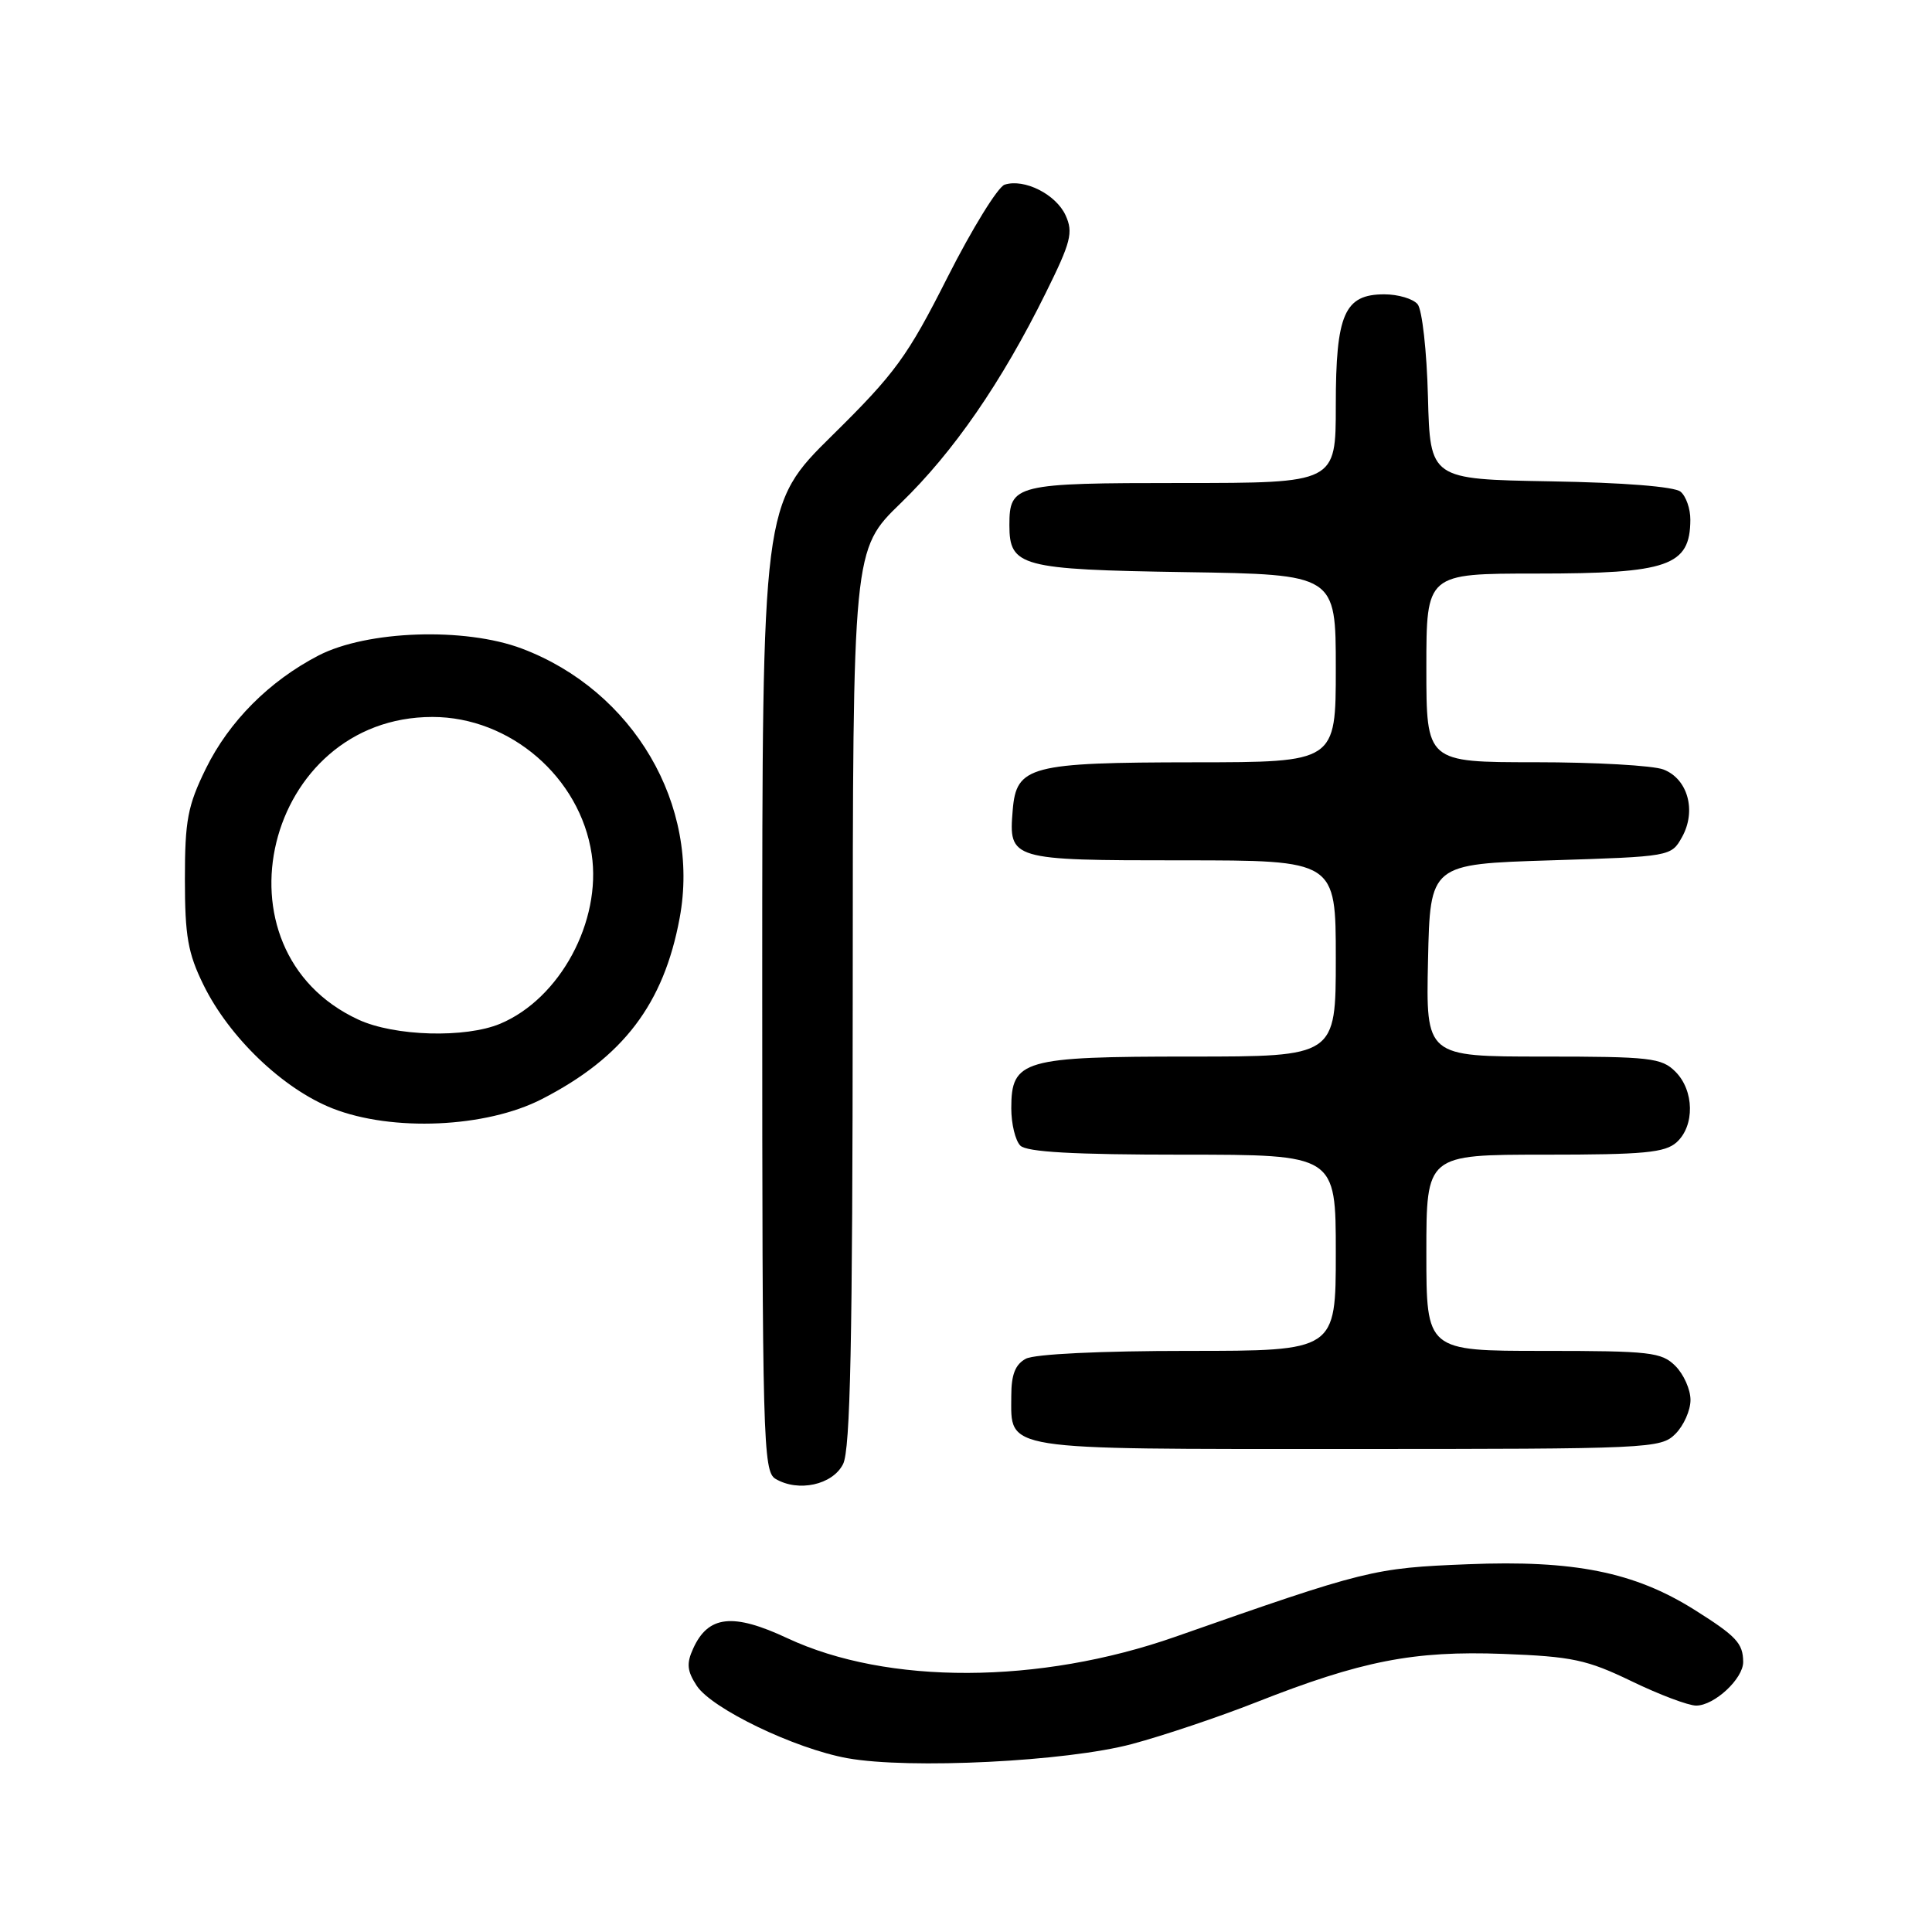 <?xml version="1.0" encoding="UTF-8" standalone="no"?>
<!DOCTYPE svg PUBLIC "-//W3C//DTD SVG 1.1//EN" "http://www.w3.org/Graphics/SVG/1.1/DTD/svg11.dtd" >
<svg xmlns="http://www.w3.org/2000/svg" xmlns:xlink="http://www.w3.org/1999/xlink" version="1.1" viewBox="0 0 256 256">
 <g >
 <path fill="currentColor"
d=" M 150.00 231.09 C 154.12 229.99 161.53 227.50 166.45 225.56 C 180.41 220.06 187.31 218.71 199.17 219.15 C 208.33 219.50 210.26 219.91 216.19 222.77 C 219.86 224.55 223.72 226.00 224.75 226.00 C 227.16 226.00 231.00 222.43 230.98 220.21 C 230.96 217.74 230.08 216.80 224.50 213.29 C 216.55 208.30 208.56 206.70 194.50 207.27 C 181.98 207.77 181.08 207.99 155.74 216.88 C 137.72 223.20 117.59 223.27 104.33 217.07 C 97.12 213.69 93.84 214.05 91.85 218.44 C 90.94 220.42 91.04 221.41 92.32 223.37 C 94.32 226.42 105.32 231.71 112.28 232.97 C 120.50 234.45 141.34 233.41 150.00 231.09 Z  M 111.71 194.00 C 112.68 192.08 112.97 177.82 112.99 132.16 C 113.00 72.82 113.00 72.82 119.36 66.66 C 126.33 59.91 132.70 50.69 138.57 38.81 C 141.91 32.07 142.23 30.81 141.20 28.54 C 139.93 25.75 135.72 23.63 133.12 24.47 C 132.23 24.76 128.82 30.28 125.55 36.74 C 120.24 47.25 118.62 49.47 110.30 57.67 C 101.00 66.84 101.00 66.84 101.00 130.87 C 101.00 190.79 101.11 194.97 102.75 195.95 C 105.77 197.75 110.32 196.76 111.71 194.00 Z  M 222.00 190.00 C 223.10 188.90 224.00 186.88 224.00 185.50 C 224.00 184.12 223.10 182.10 222.00 181.00 C 220.17 179.17 218.67 179.00 204.50 179.00 C 189.00 179.00 189.00 179.00 189.00 166.00 C 189.00 153.00 189.00 153.00 204.67 153.00 C 217.85 153.00 220.63 152.74 222.17 151.35 C 224.58 149.16 224.50 144.50 222.00 142.00 C 220.17 140.17 218.67 140.00 204.47 140.00 C 188.94 140.00 188.94 140.00 189.22 127.25 C 189.50 114.50 189.50 114.50 205.46 114.00 C 221.34 113.50 221.44 113.49 222.87 110.93 C 224.82 107.45 223.65 103.20 220.41 101.96 C 219.01 101.43 211.37 101.00 203.43 101.00 C 189.00 101.00 189.00 101.00 189.00 88.50 C 189.00 76.00 189.00 76.00 203.57 76.00 C 221.08 76.00 223.95 75.00 223.98 68.87 C 223.99 67.43 223.41 65.75 222.68 65.15 C 221.88 64.48 215.10 63.94 205.43 63.78 C 189.50 63.50 189.50 63.50 189.21 52.56 C 189.06 46.54 188.44 41.03 187.84 40.31 C 187.24 39.59 185.26 39.00 183.43 39.00 C 178.14 39.00 177.00 41.62 177.00 53.72 C 177.00 64.00 177.00 64.00 156.62 64.00 C 134.50 64.00 133.75 64.18 133.75 69.59 C 133.75 75.07 135.25 75.47 157.03 75.81 C 177.00 76.12 177.00 76.12 177.00 88.56 C 177.00 101.00 177.00 101.00 158.25 101.01 C 136.46 101.03 134.67 101.50 134.19 107.34 C 133.64 113.93 133.86 114.00 156.62 114.00 C 177.00 114.00 177.00 114.00 177.00 127.00 C 177.00 140.00 177.00 140.00 157.72 140.00 C 135.52 140.00 134.00 140.44 134.00 146.86 C 134.00 148.92 134.54 151.14 135.20 151.80 C 136.05 152.65 142.24 153.00 156.70 153.00 C 177.00 153.00 177.00 153.00 177.00 166.00 C 177.00 179.00 177.00 179.00 157.43 179.00 C 145.86 179.00 137.08 179.42 135.93 180.04 C 134.53 180.79 134.00 182.14 134.00 184.96 C 134.00 192.28 132.23 192.00 178.57 192.00 C 218.67 192.00 220.06 191.94 222.00 190.00 Z  M 71.79 145.64 C 82.57 140.11 87.95 133.04 90.06 121.63 C 92.83 106.68 83.94 91.52 69.15 85.94 C 61.59 83.09 48.64 83.53 42.20 86.86 C 35.67 90.25 30.36 95.58 27.28 101.84 C 24.87 106.76 24.50 108.68 24.50 116.50 C 24.50 124.04 24.90 126.31 26.96 130.50 C 30.38 137.47 37.50 144.28 44.06 146.87 C 51.96 149.98 64.39 149.44 71.79 145.64 Z  M 47.50 135.11 C 27.58 125.92 35.14 95.00 57.30 95.00 C 67.59 95.00 76.88 103.00 78.40 113.18 C 79.73 122.08 74.21 132.32 66.28 135.65 C 61.67 137.58 52.28 137.32 47.50 135.11 Z "/>
</g>
</svg>